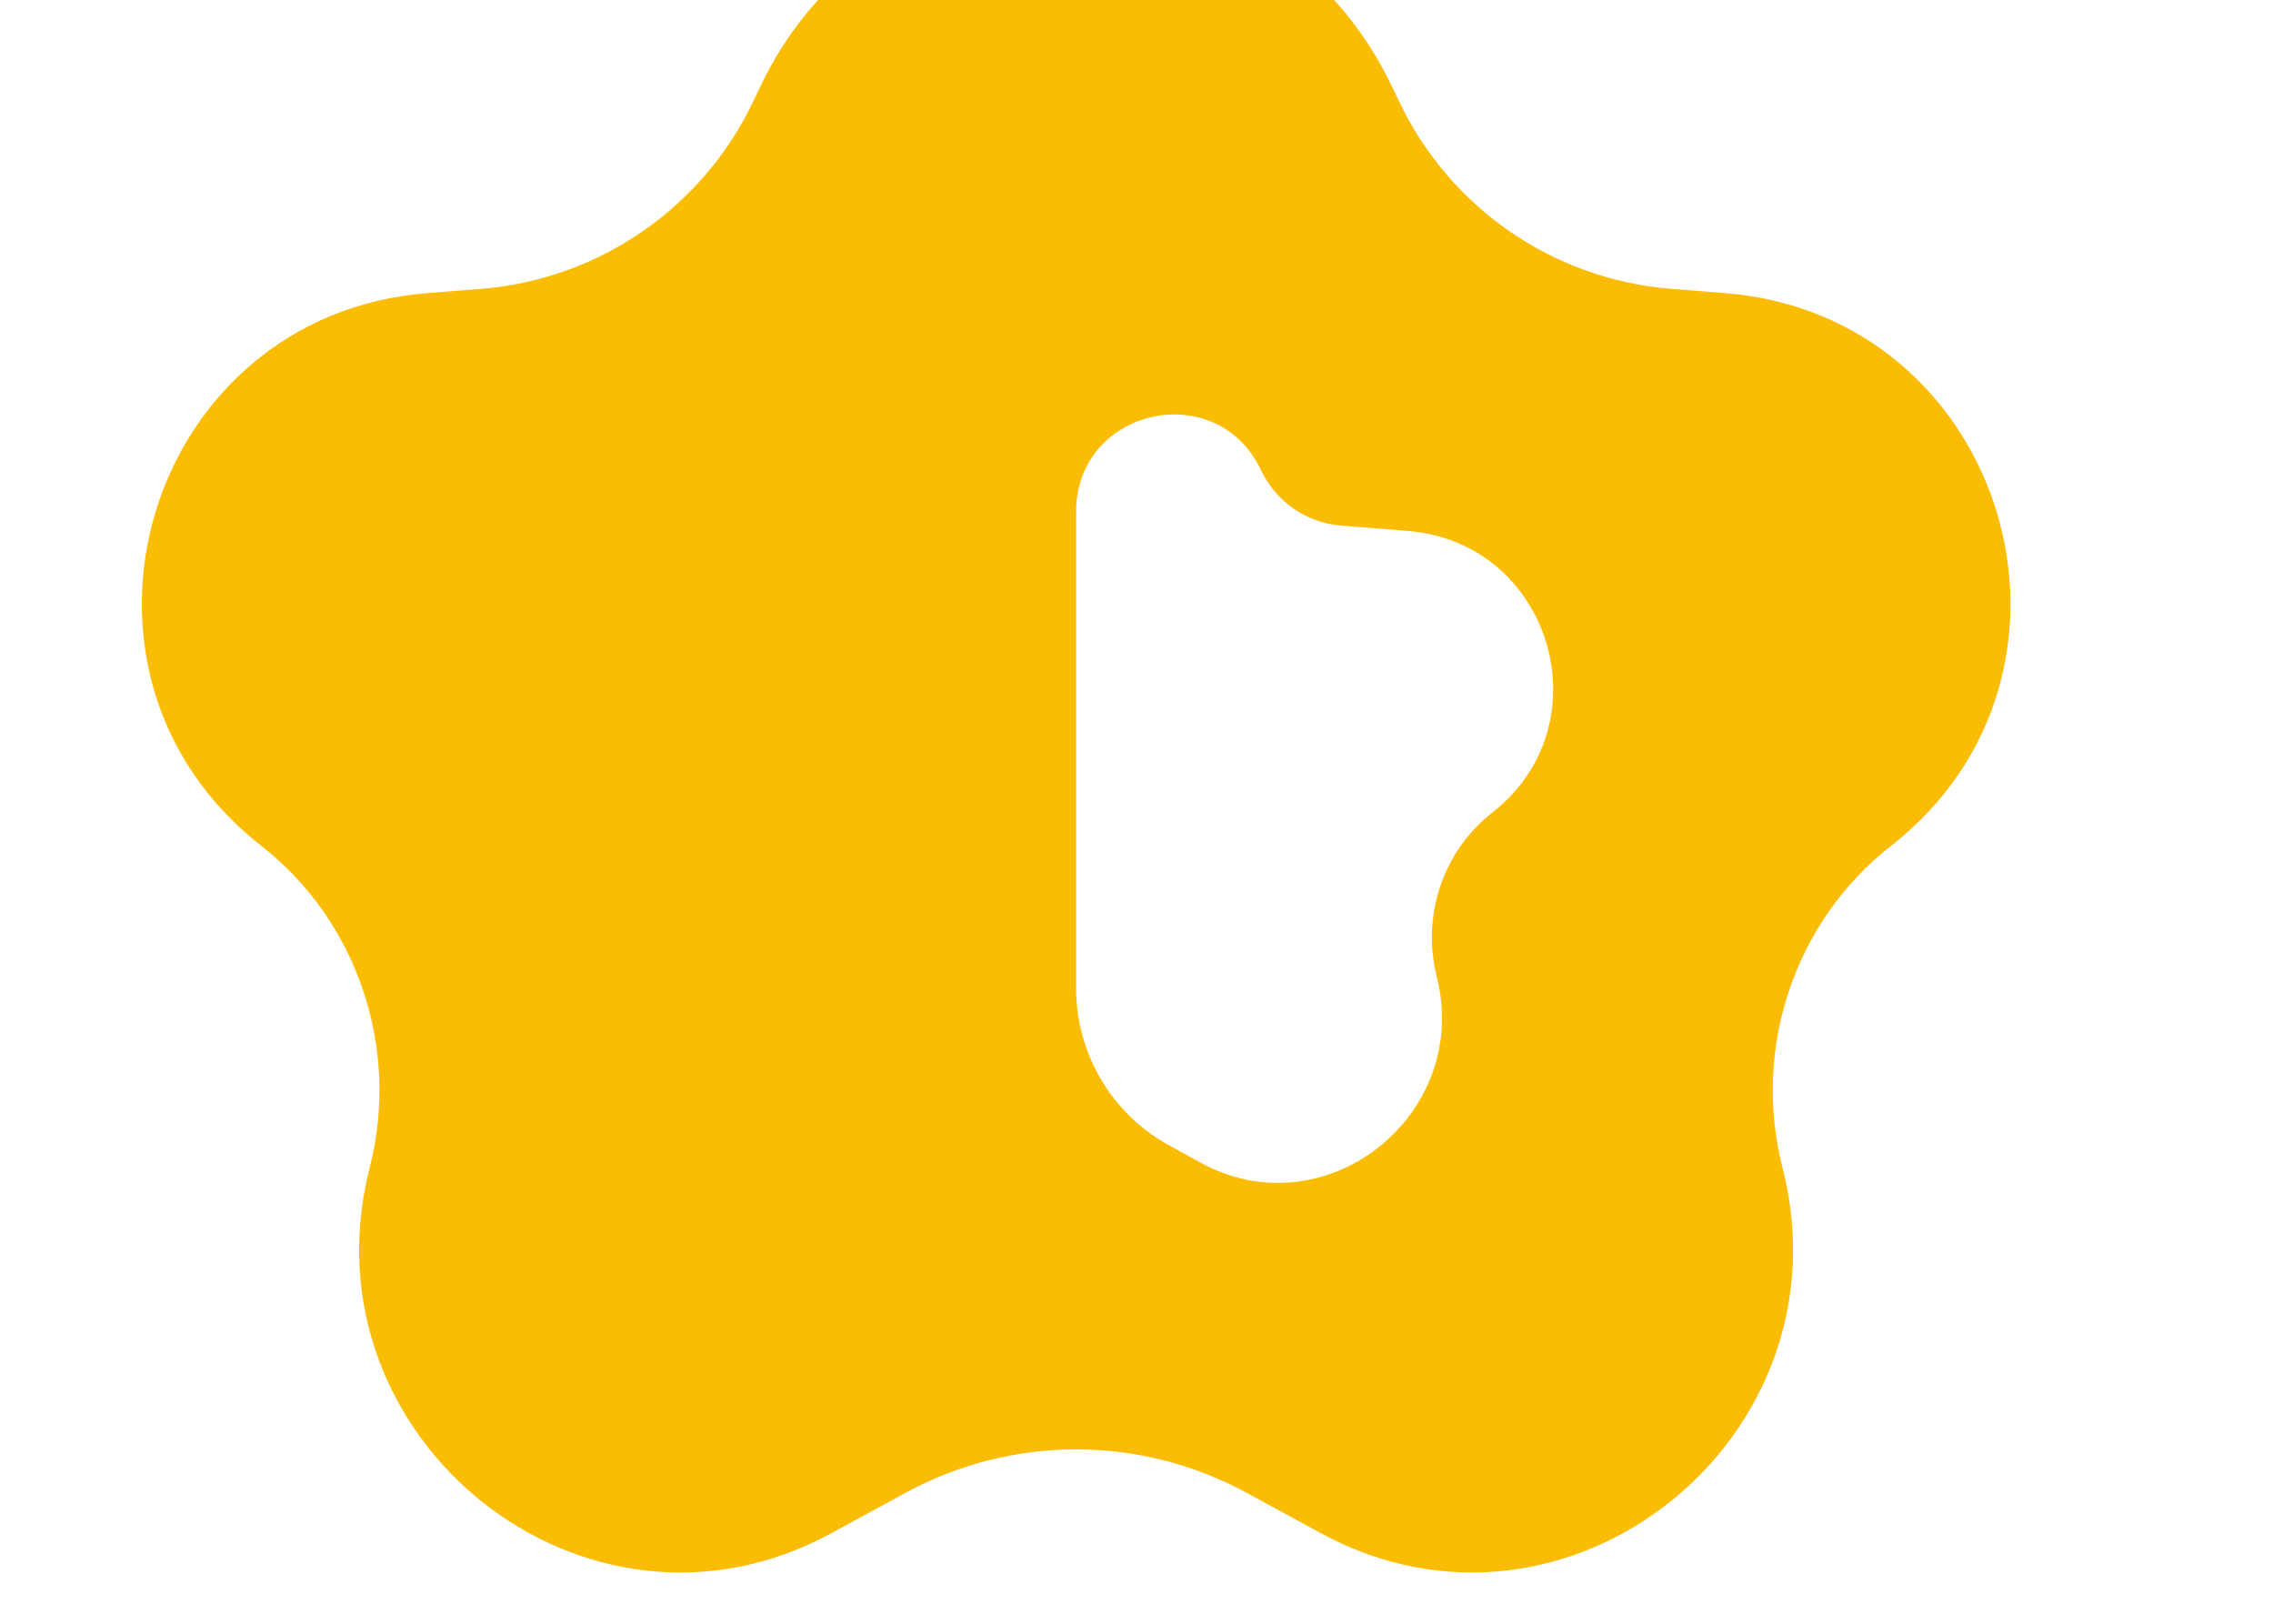 <svg width="14" height="10" viewBox="0 0 14 10" fill="none" xmlns="http://www.w3.org/2000/svg" xmlns:xlink="http://www.w3.org/1999/xlink">
<path d="M7.767,2.896C7.495,2.319 6.628,2.513 6.628,3.152L6.628,6.086C6.628,6.488 6.846,6.858 7.198,7.052L7.392,7.159C8.163,7.584 9.066,6.867 8.849,6.013L8.849,6.013C8.755,5.64 8.888,5.241 9.192,5.004L9.192,5.004C9.889,4.459 9.554,3.341 8.672,3.27L8.261,3.237C8.047,3.22 7.859,3.09 7.767,2.896L7.767,2.896ZM5.121,9.442C3.609,10.266 1.85,8.859 2.277,7.191L2.277,7.191C2.465,6.458 2.204,5.674 1.608,5.208L1.608,5.208C0.238,4.136 0.901,1.94 2.634,1.805L2.961,1.779C3.691,1.722 4.334,1.276 4.645,0.613L4.675,0.549C5.45,-1.108 7.806,-1.108 8.581,0.549L8.612,0.613C8.922,1.276 9.565,1.722 10.295,1.779L10.622,1.805C12.355,1.94 13.018,4.136 11.649,5.208L11.649,5.208C11.052,5.674 10.791,6.458 10.979,7.191L10.979,7.191C11.406,8.859 9.647,10.266 8.135,9.442L7.679,9.194C7.024,8.837 6.232,8.837 5.577,9.194L5.121,9.442Z" fill="#FBBC04"/>
</svg>
